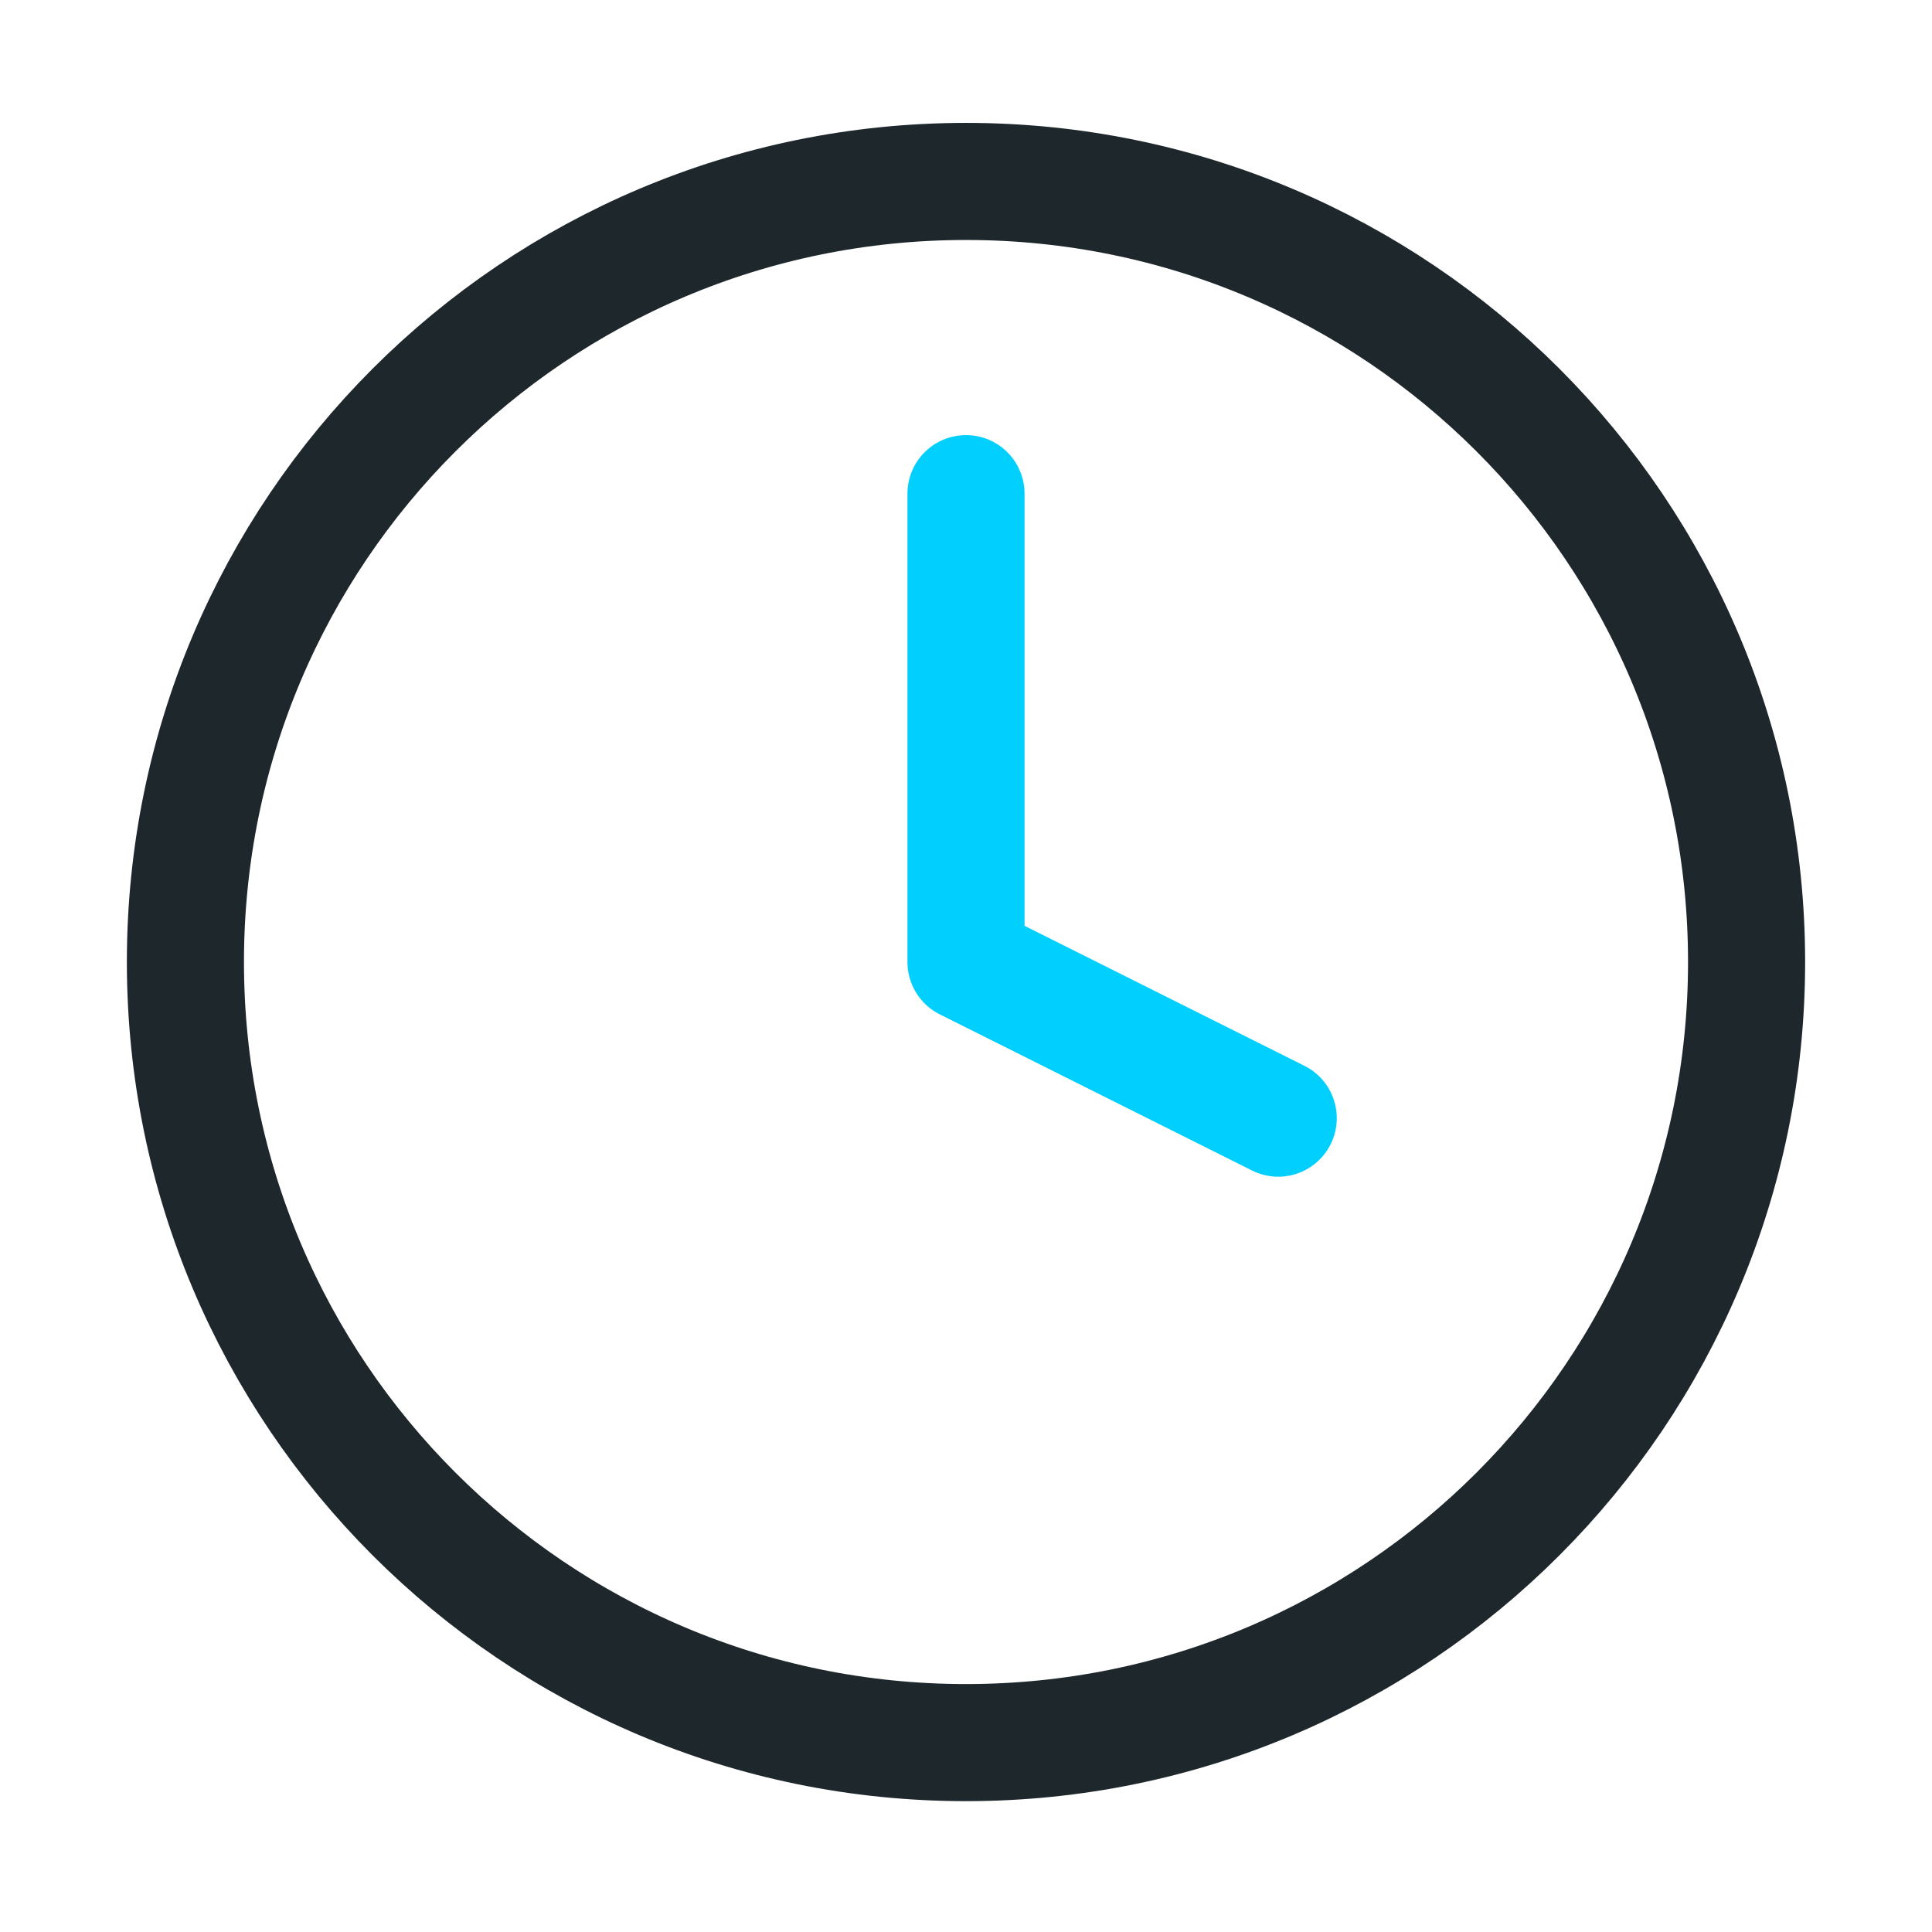 <svg width="33" height="33" viewBox="0 0 33 33" fill="none" xmlns="http://www.w3.org/2000/svg">
<path d="M16.5 29.765C23.864 29.765 29.833 23.796 29.833 16.432C29.833 9.068 23.864 3.099 16.5 3.099C9.136 3.099 3.167 9.068 3.167 16.432C3.167 23.796 9.136 29.765 16.5 29.765Z" stroke="#061014" stroke-opacity="0.9" stroke-width="2" stroke-linecap="round" stroke-linejoin="round"/>
<path d="M16.5 8.432V16.432L21.833 19.099" stroke="#01D0FF" stroke-width="2" stroke-linecap="round" stroke-linejoin="round"/>
</svg>

